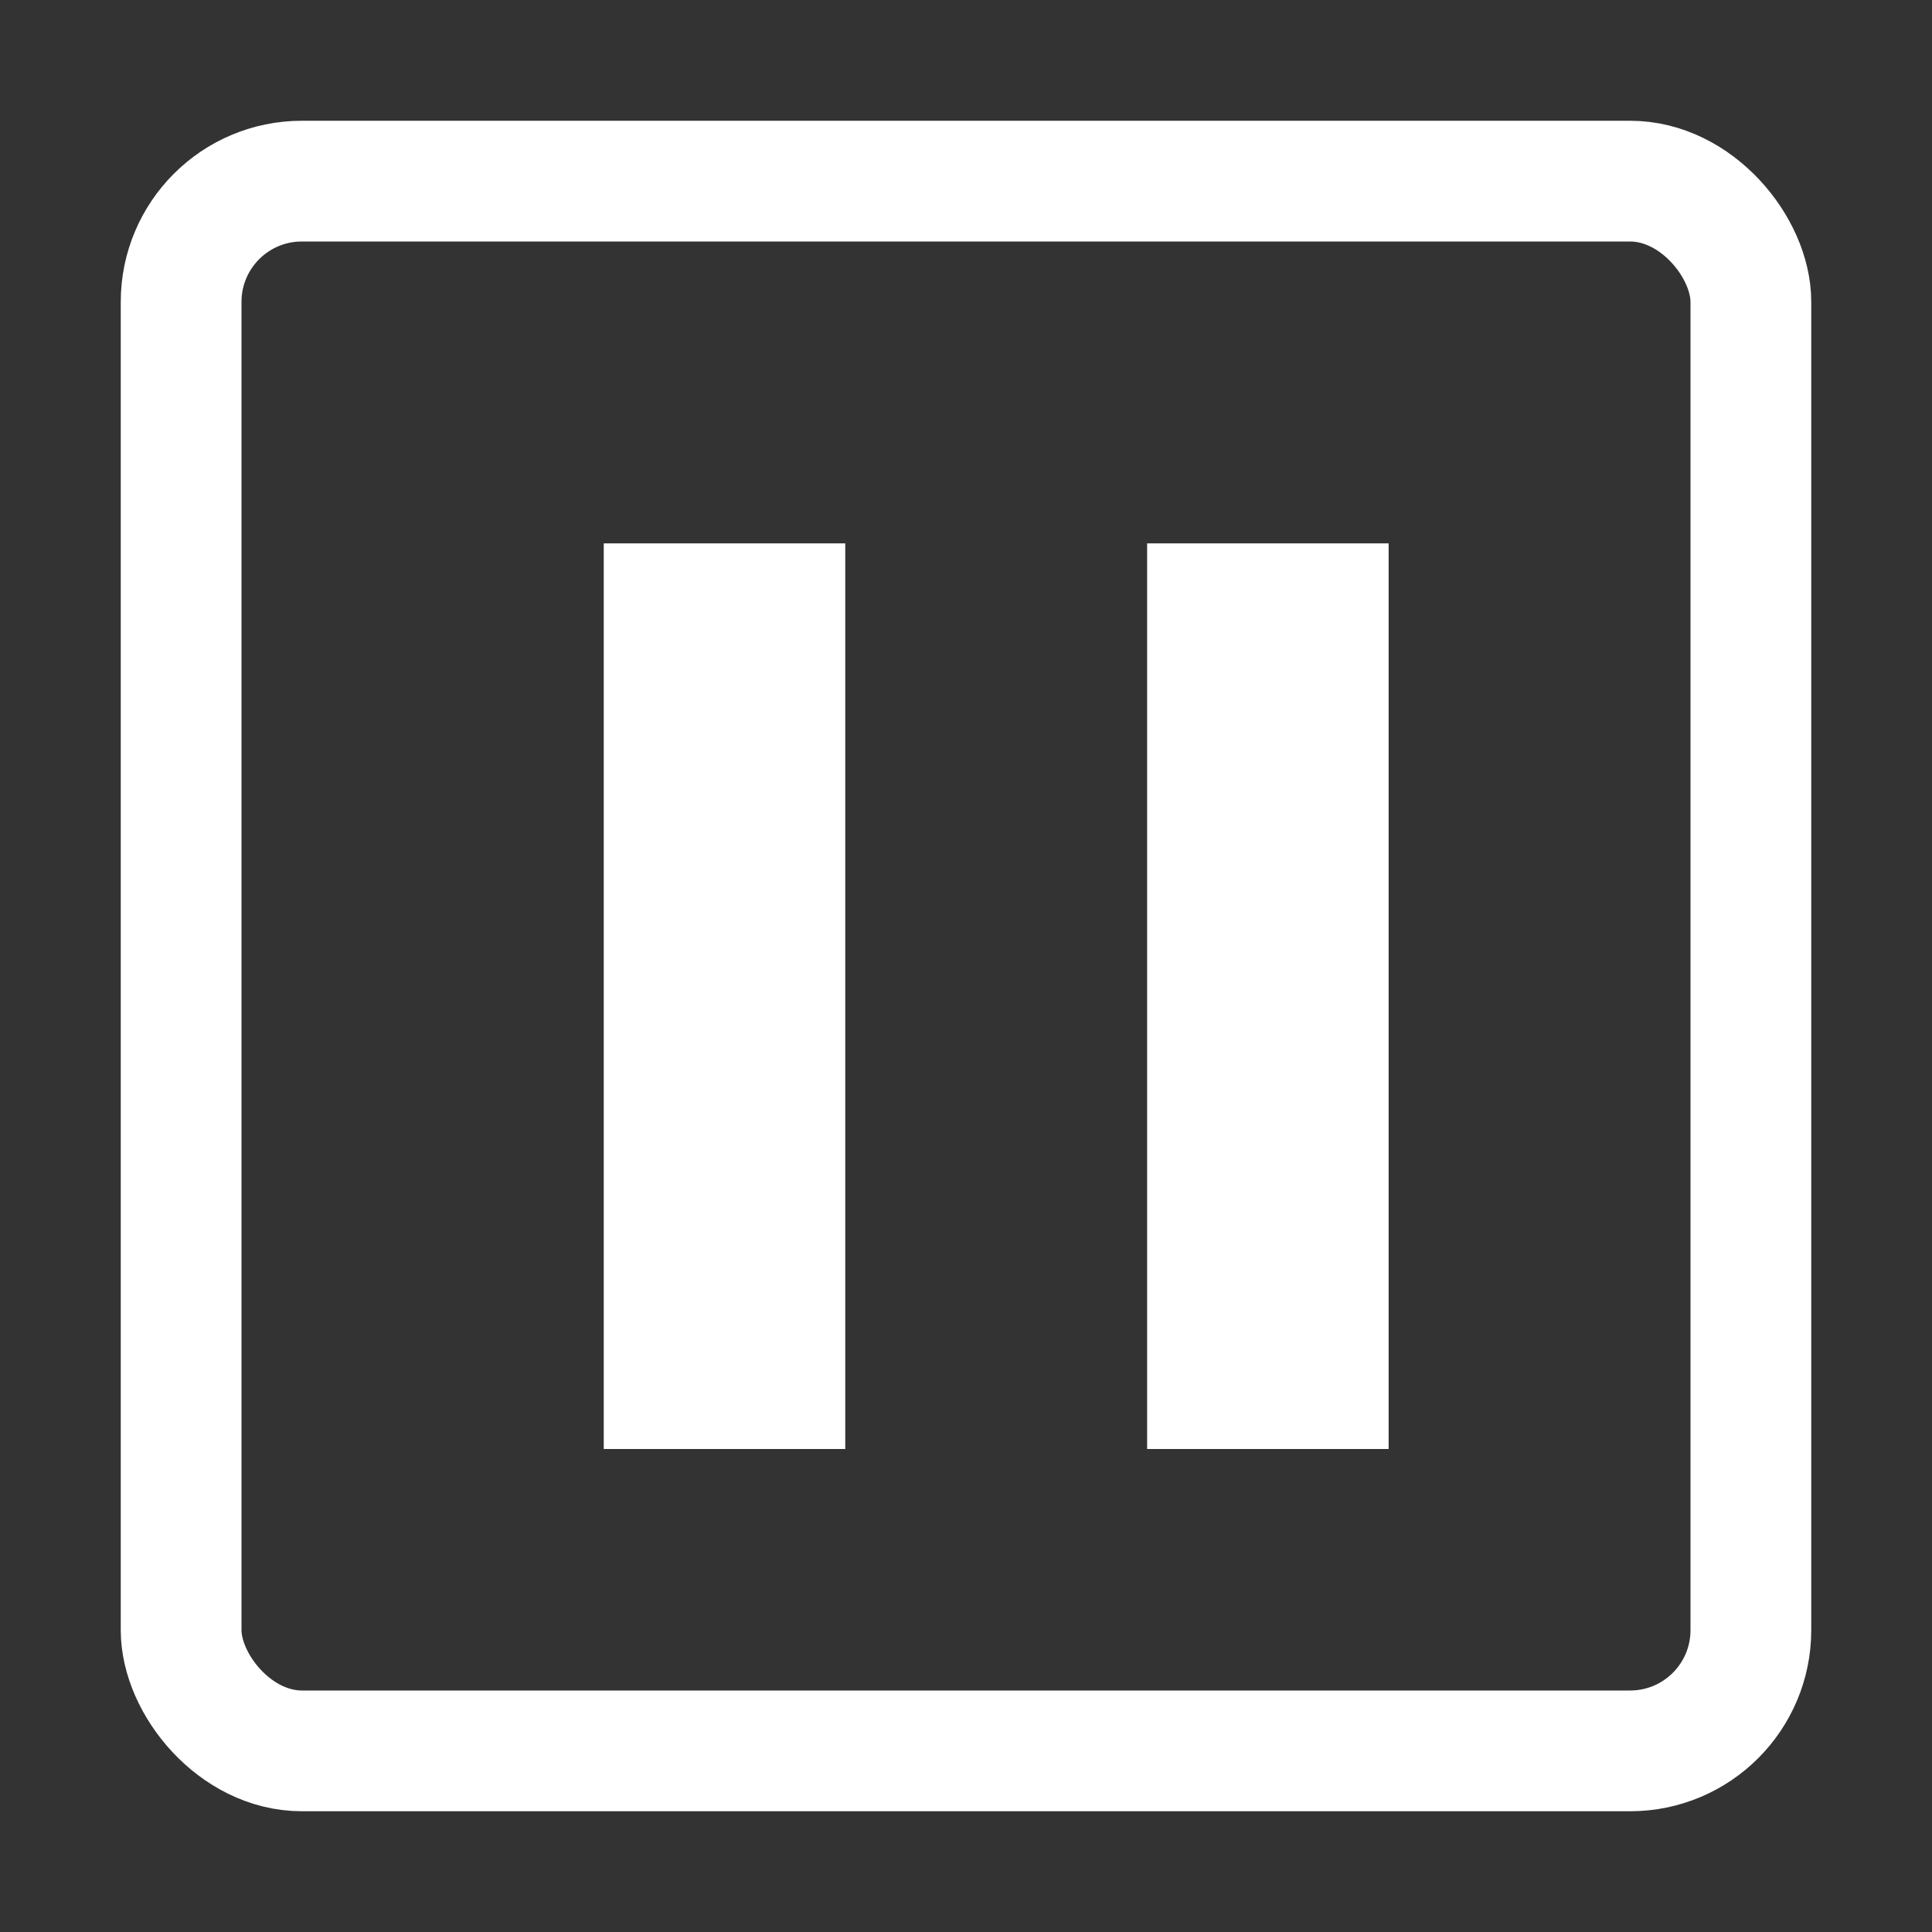 <svg width="32" height="32" viewBox="0 0 32 32" fill="none" xmlns="http://www.w3.org/2000/svg">
<rect x="0" y="0" width="32" height="32" fill="#333333" stroke="none"/>
<rect x="3" y="3" width="26" height="26" rx="2" stroke="white" stroke-width="2"/>
<line x1="12" y1="24" x2="12" y2="9" stroke="white" stroke-width="4"/>
<line x1="21" y1="24" x2="21" y2="9" stroke="white" stroke-width="4"/>
</svg>
